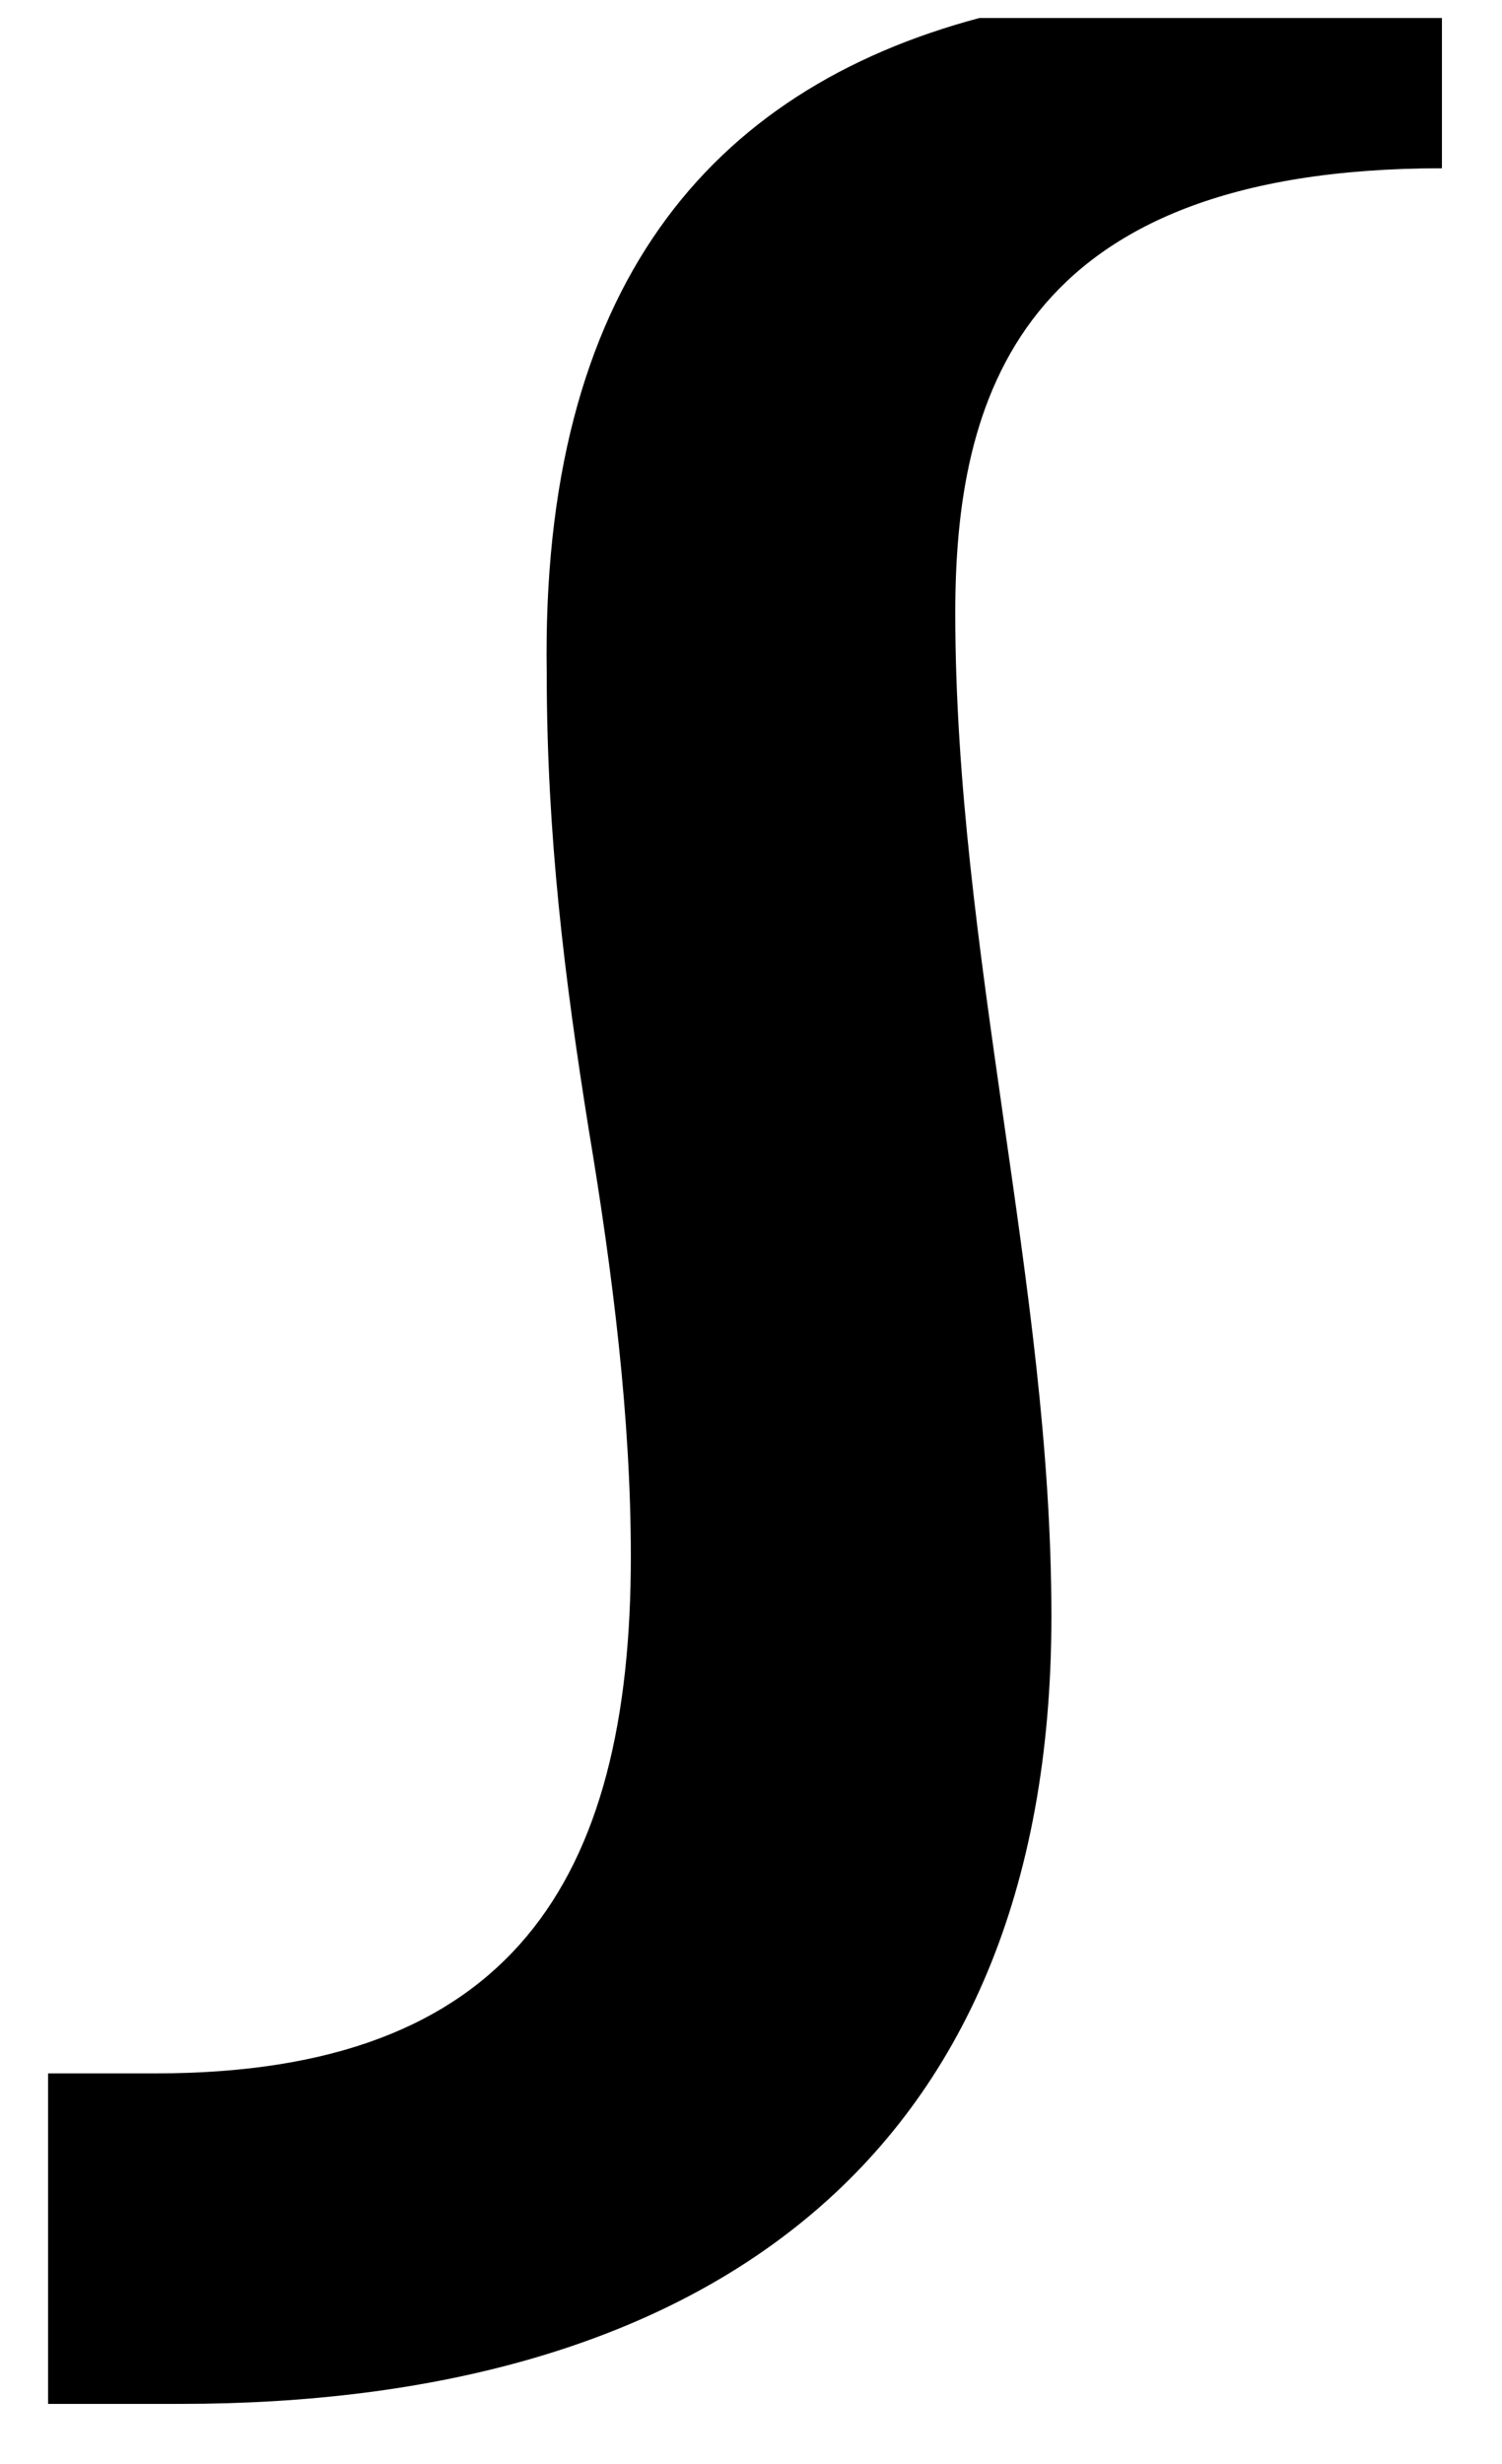 <?xml version="1.0" encoding="utf-8"?>
<!-- Generator: Adobe Illustrator 23.0.1, SVG Export Plug-In . SVG Version: 6.00 Build 0)  -->
<svg version="1.1" id="Layer_1" xmlns="http://www.w3.org/2000/svg" xmlns:xlink="http://www.w3.org/1999/xlink" x="0px" y="0px"
	 viewBox="0 0 25 41" style="enable-background:new 0 0 25 41;" xml:space="preserve">
<path d="M24,0.4v2.4c-7.1,0-8.1,3.9-8.1,7.4c0,2.8,0.4,5.6,0.8,8.4c0.4,2.8,0.8,5.5,0.8,8.3c0,9.2-6,13.1-14.5,13.1H0.8v-5.5h1.8
	c5.9,0,7.9-3.2,7.9-8.6c0-2.3-0.3-4.7-0.7-7.1c-0.4-2.5-0.7-4.9-0.7-7.6c-0.1-6.4,2.7-9.7,7.2-10.9H24z"/>
</svg>
